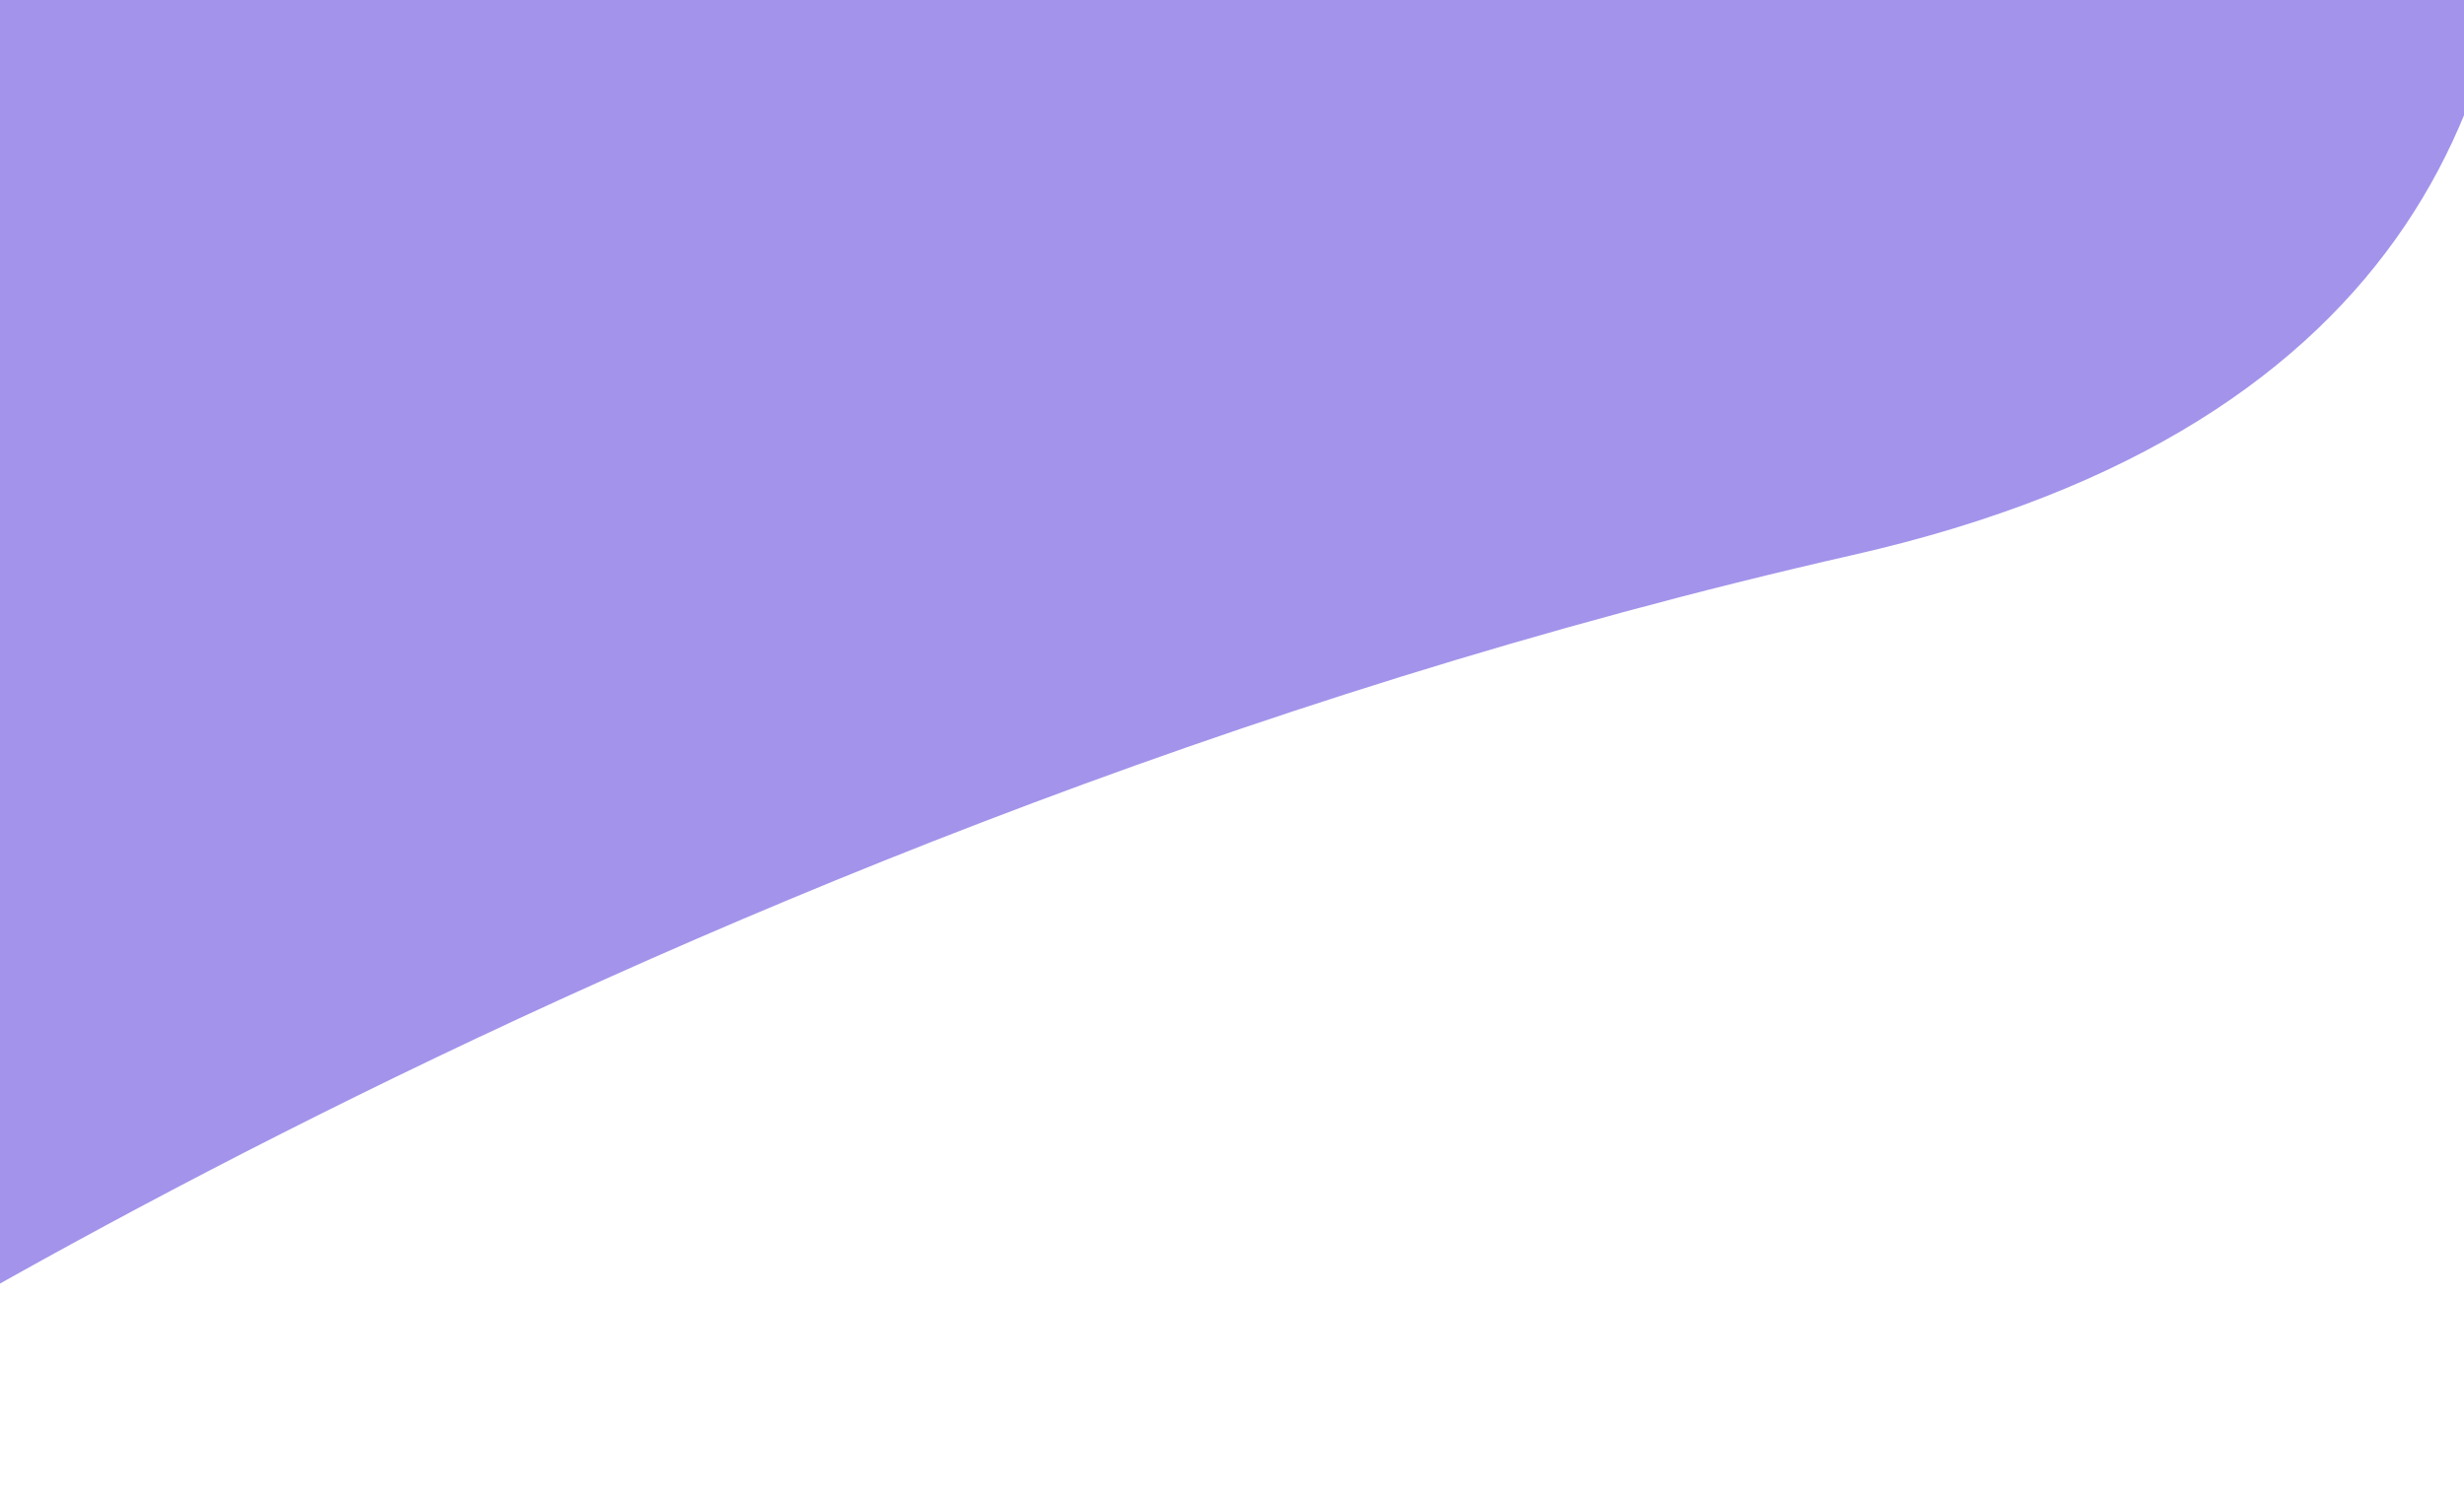 <svg width="768" height="468" viewBox="0 0 768 468" preserveAspectRatio="none" fill="none" xmlns="http://www.w3.org/2000/svg">
<path d="M-112 -268L-112 468C-112 468 189.826 261.083 577.5 173C930.724 92.963 725.271 -268 725.271 -268L-112 -268Z" fill="#A393EB"/>
</svg>

